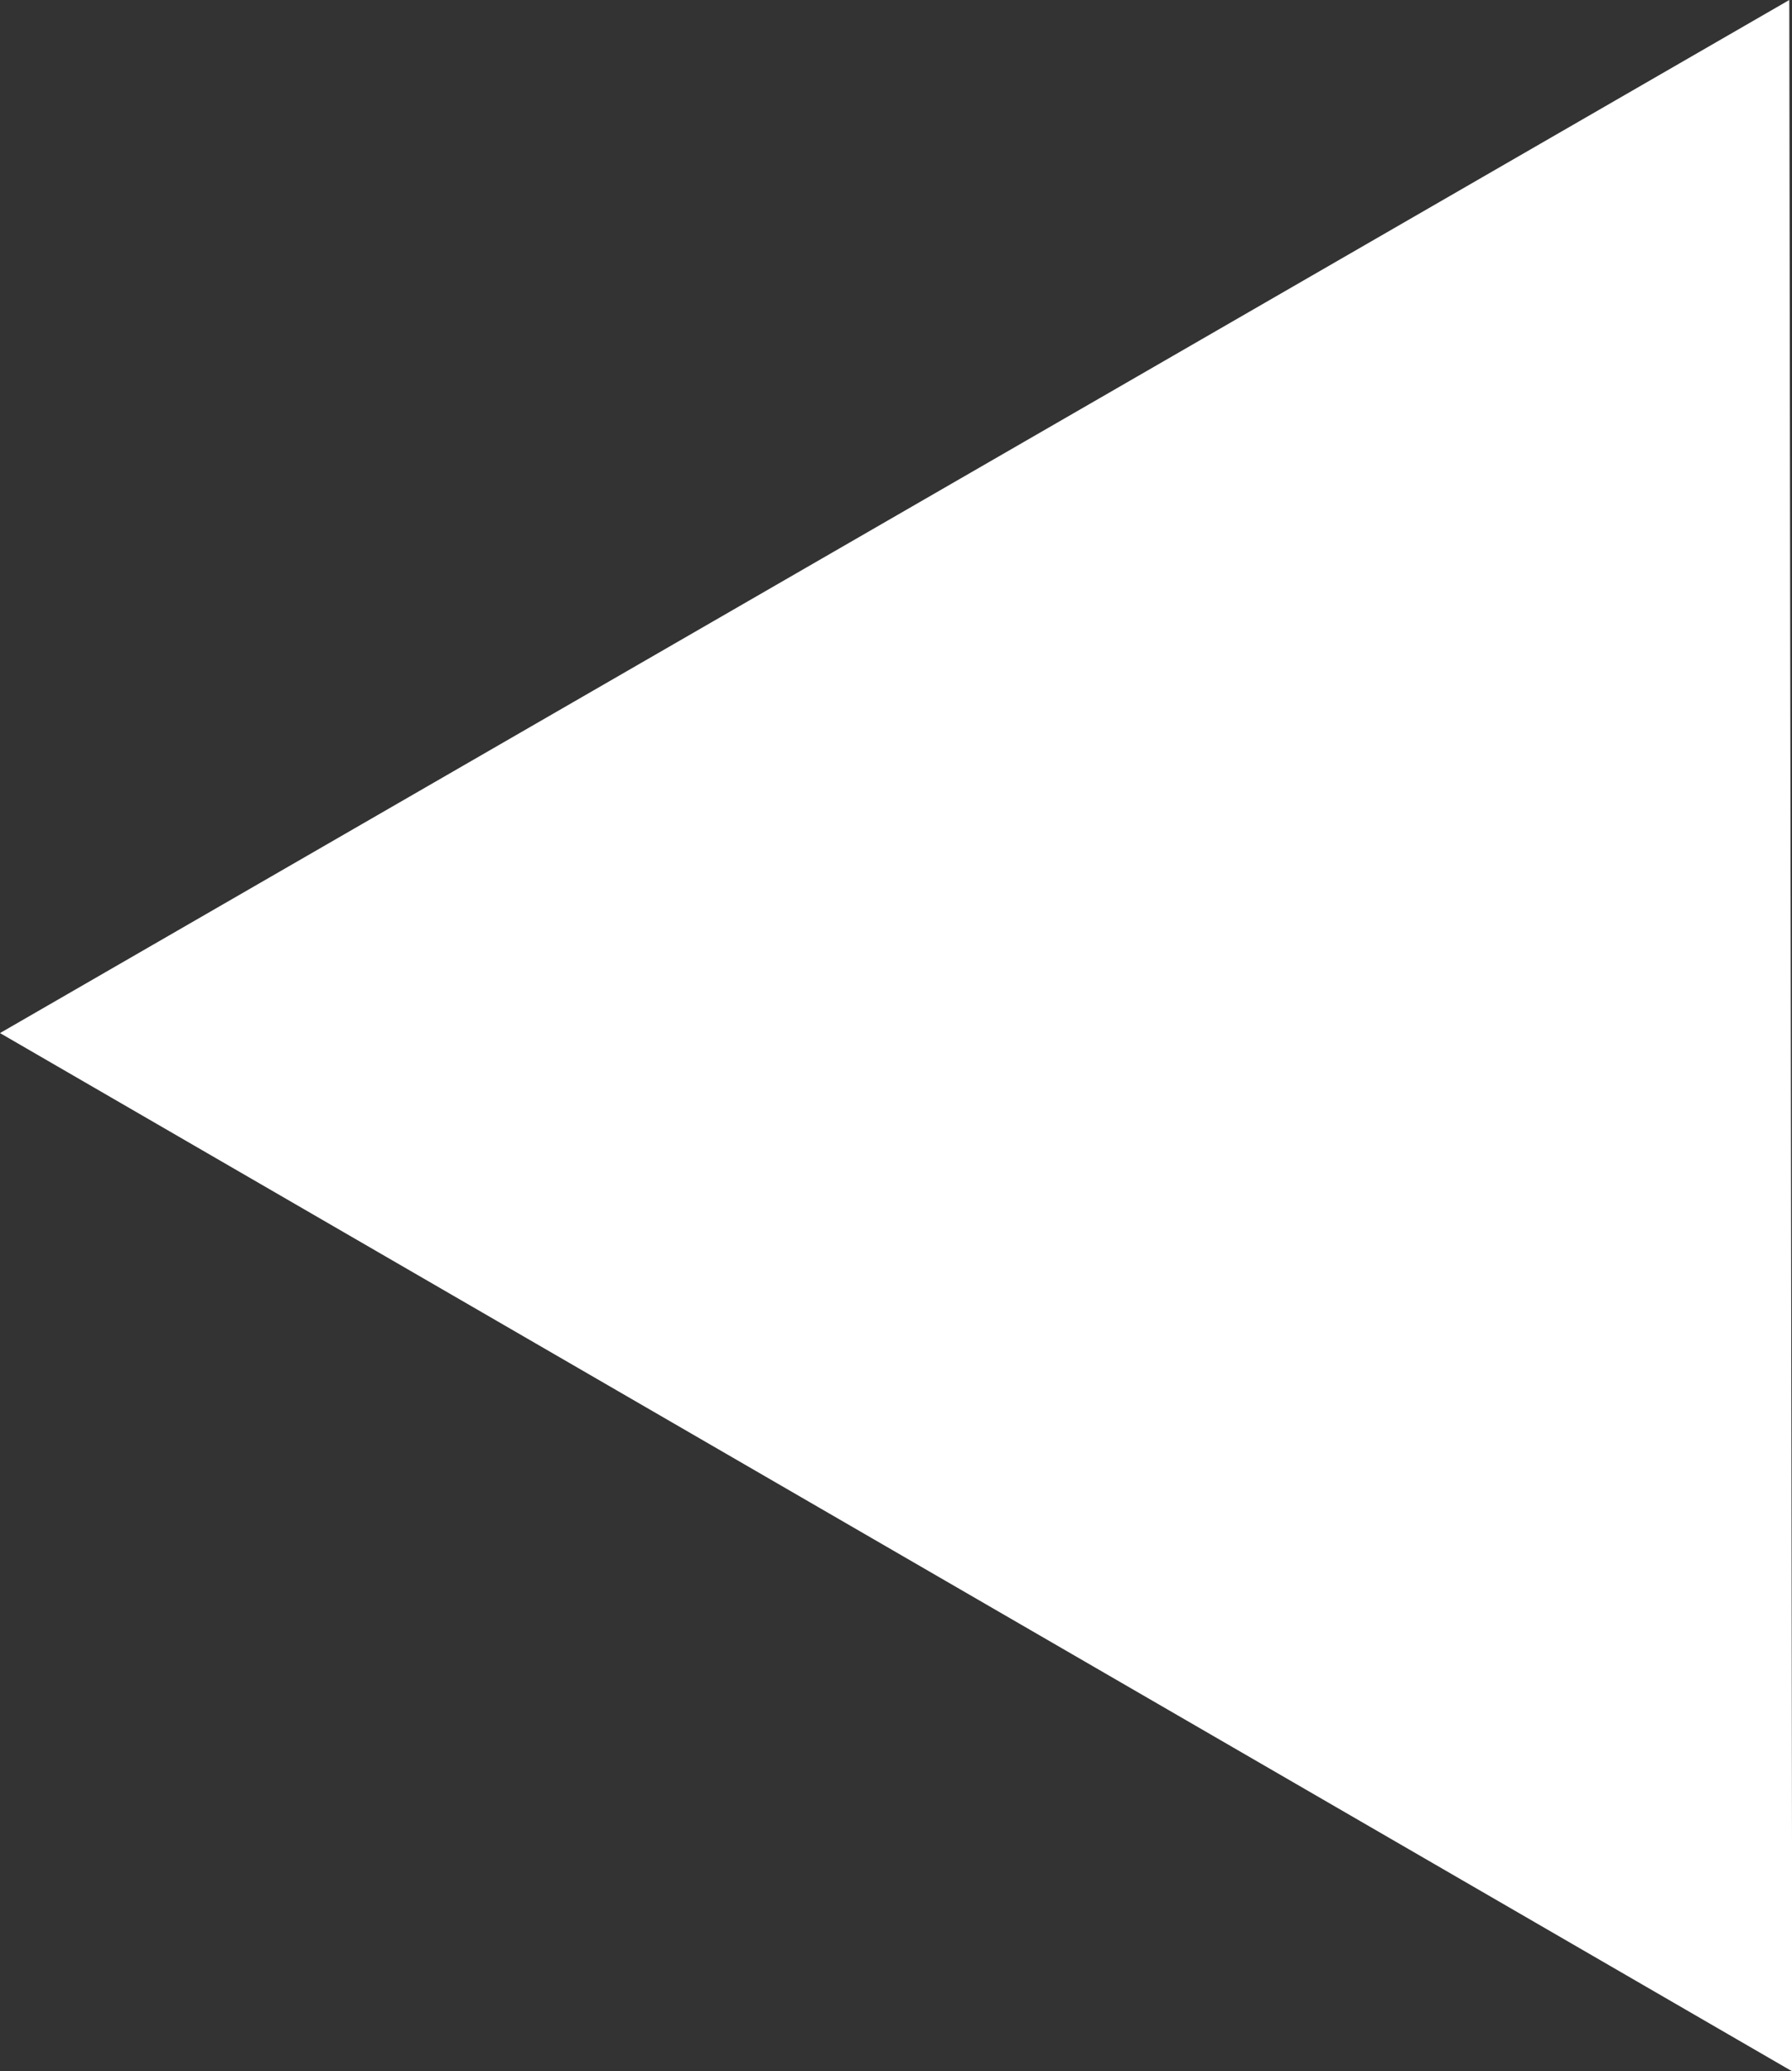 <?xml version="1.0" encoding="UTF-8"?><svg id="Layer_1" xmlns="http://www.w3.org/2000/svg" viewBox="0 0 52.91 61.15"><rect x="0" y="0" width="52.91" height="61.15" fill="#333333" stroke="none"/><defs><style>.cls-1{fill:#fff;isolation:isolate;stroke-width:0px;}</style></defs><path id="Polygon_1" class="cls-1" d="M52.91,61.15L0,30.5,52.83,0l.09,61.15Z"/></svg>